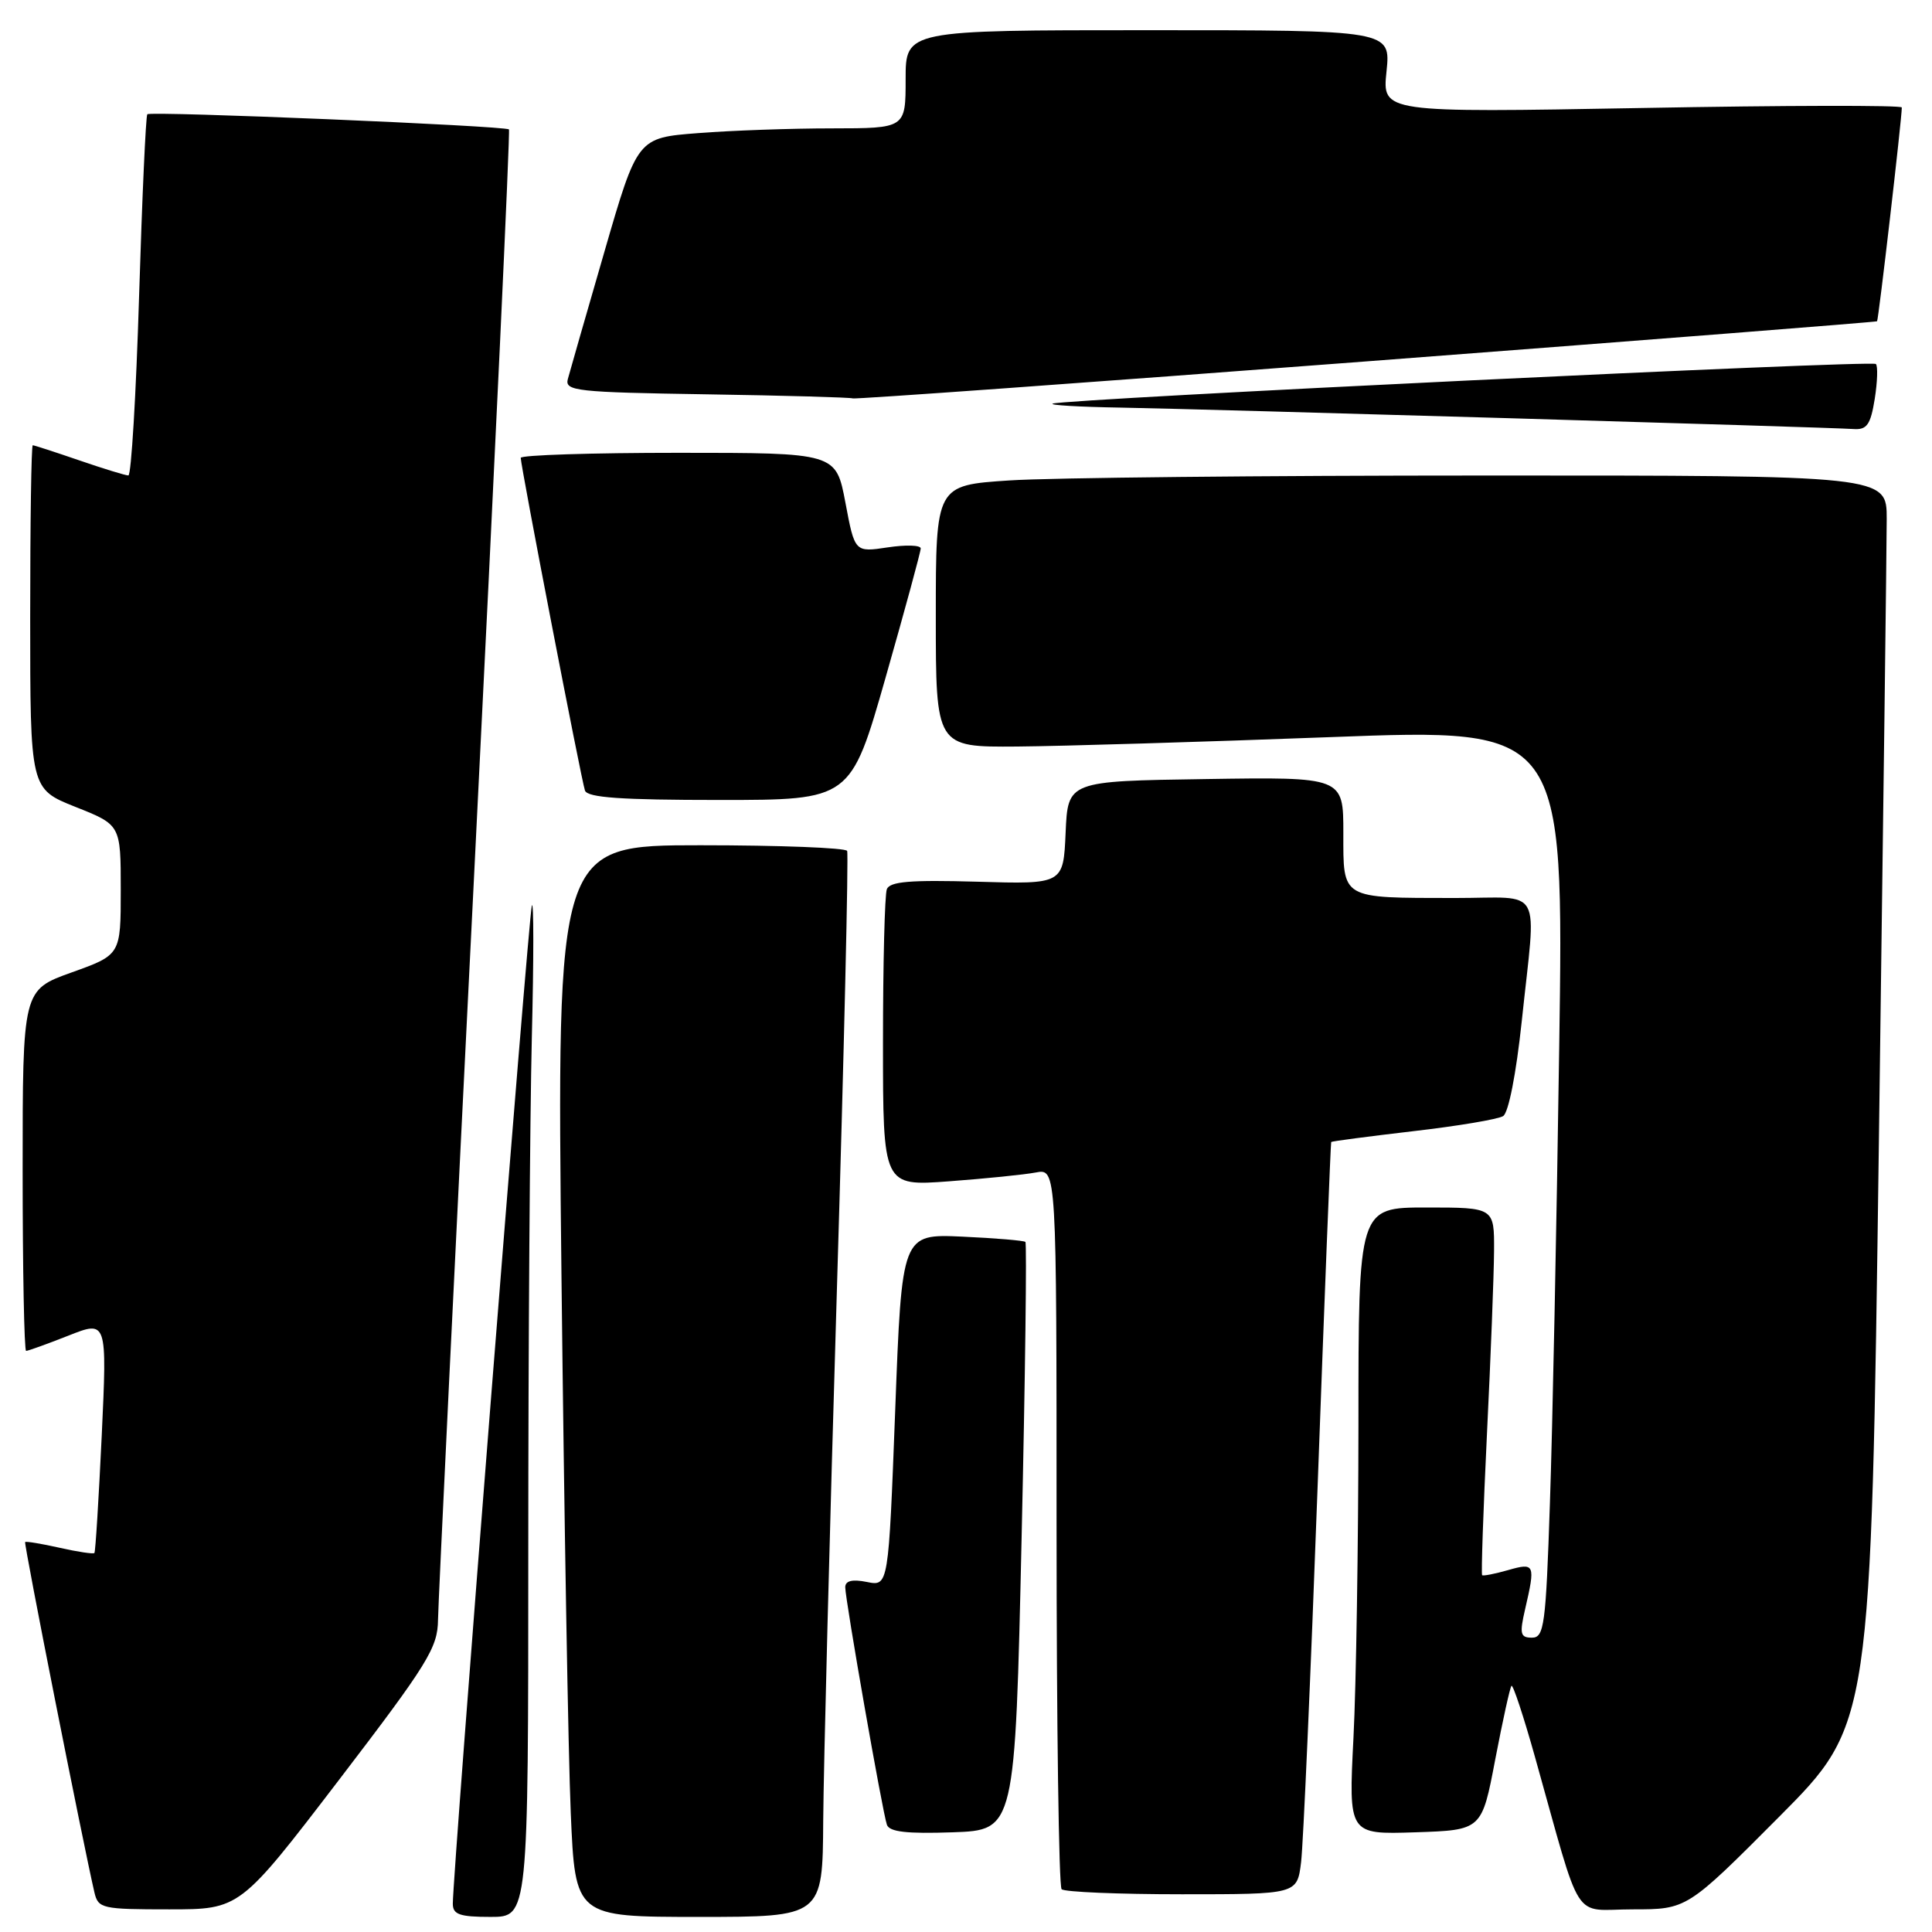 <?xml version="1.0" encoding="UTF-8" standalone="no"?>
<!DOCTYPE svg PUBLIC "-//W3C//DTD SVG 1.1//EN" "http://www.w3.org/Graphics/SVG/1.1/DTD/svg11.dtd" >
<svg xmlns="http://www.w3.org/2000/svg" xmlns:xlink="http://www.w3.org/1999/xlink" version="1.1" viewBox="0 0 256 256">
 <g >
 <path fill="currentColor"
d=" M 70.00 205.25 C 70.00 178.44 70.22 147.95 70.47 137.50 C 70.73 127.05 70.73 119.17 70.47 120.00 C 70.04 121.37 60.00 248.20 60.00 252.25 C 60.00 253.68 60.90 254.00 65.00 254.00 C 70.00 254.00 70.00 254.00 70.00 205.25 Z  M 109.08 241.25 C 109.13 234.24 109.94 202.62 110.89 171.00 C 111.84 139.38 112.45 113.16 112.25 112.75 C 112.05 112.34 103.31 112.00 92.82 112.00 C 73.77 112.00 73.77 112.00 74.40 169.25 C 74.75 200.74 75.30 232.69 75.63 240.25 C 76.22 254.00 76.22 254.00 92.61 254.00 C 109.00 254.00 109.00 254.00 109.08 241.25 Z  M 44.90 235.87 C 56.72 220.41 58.00 218.34 58.04 214.62 C 58.07 212.35 60.26 167.08 62.92 114.00 C 65.58 60.92 67.61 17.34 67.44 17.15 C 67.02 16.67 19.97 14.70 19.52 15.14 C 19.32 15.34 18.83 26.19 18.43 39.25 C 18.03 52.31 17.39 63.00 17.01 63.00 C 16.63 63.00 13.70 62.10 10.50 61.00 C 7.30 59.90 4.53 59.00 4.34 59.00 C 4.15 59.00 4.00 69.25 4.00 81.77 C 4.00 104.53 4.00 104.53 10.00 106.92 C 16.00 109.30 16.00 109.30 16.00 117.91 C 16.00 126.52 16.00 126.52 9.50 128.85 C 3.00 131.18 3.00 131.18 3.00 155.09 C 3.00 168.24 3.21 179.00 3.46 179.00 C 3.72 179.00 6.24 178.09 9.06 176.98 C 14.19 174.95 14.19 174.95 13.48 190.23 C 13.08 198.63 12.65 205.63 12.51 205.78 C 12.38 205.94 10.30 205.63 7.91 205.09 C 5.51 204.55 3.45 204.21 3.33 204.33 C 3.14 204.53 11.03 244.40 12.51 250.75 C 13.01 252.89 13.51 253.00 22.42 253.00 C 31.79 253.00 31.79 253.00 44.90 235.87 Z  M 235.73 240.75 C 247.92 228.50 247.92 228.50 248.96 151.50 C 249.53 109.15 250.00 71.91 250.00 68.75 C 250.00 63.00 250.00 63.00 196.75 63.01 C 167.46 63.01 139.11 63.30 133.75 63.66 C 124.00 64.30 124.00 64.30 124.00 81.65 C 124.00 99.00 124.00 99.00 134.75 98.92 C 140.66 98.87 159.39 98.31 176.36 97.67 C 207.23 96.50 207.23 96.50 206.60 139.00 C 206.26 162.38 205.71 189.49 205.37 199.25 C 204.83 215.37 204.61 217.00 202.99 217.00 C 201.45 217.00 201.33 216.50 202.08 213.25 C 203.47 207.25 203.38 207.03 199.82 208.05 C 198.07 208.55 196.52 208.85 196.39 208.72 C 196.25 208.58 196.54 200.15 197.03 189.99 C 197.53 179.82 197.95 168.91 197.97 165.75 C 198.00 160.00 198.00 160.00 189.00 160.00 C 180.00 160.00 180.00 160.00 180.00 188.75 C 179.99 204.56 179.70 223.26 179.34 230.29 C 178.69 243.08 178.69 243.08 187.52 242.79 C 196.35 242.50 196.35 242.50 198.13 233.12 C 199.12 227.97 200.08 223.58 200.28 223.38 C 200.48 223.19 201.88 227.41 203.38 232.76 C 209.75 255.44 208.19 253.00 216.34 253.00 C 223.53 253.00 223.53 253.00 235.73 240.75 Z  M 172.40 246.75 C 172.69 244.41 173.67 222.03 174.59 197.00 C 175.50 171.97 176.32 151.42 176.39 151.32 C 176.47 151.22 181.35 150.58 187.24 149.89 C 193.14 149.21 198.50 148.31 199.17 147.89 C 199.89 147.45 200.90 142.28 201.64 135.32 C 203.57 116.97 204.68 119.00 192.75 118.99 C 177.57 118.97 178.00 119.22 178.00 110.36 C 178.00 102.95 178.00 102.95 159.75 103.23 C 141.50 103.50 141.50 103.50 141.20 110.33 C 140.90 117.17 140.90 117.17 129.46 116.83 C 120.62 116.58 117.90 116.80 117.51 117.83 C 117.23 118.56 117.00 127.72 117.00 138.17 C 117.00 157.18 117.00 157.18 125.75 156.53 C 130.56 156.17 135.74 155.65 137.25 155.36 C 140.00 154.84 140.00 154.84 140.00 202.25 C 140.00 228.33 140.30 249.97 140.67 250.33 C 141.03 250.70 148.21 251.00 156.61 251.00 C 171.88 251.00 171.88 251.00 172.40 246.75 Z  M 135.37 203.70 C 135.85 182.36 136.07 164.75 135.87 164.56 C 135.67 164.38 131.90 164.06 127.50 163.86 C 119.50 163.50 119.50 163.50 118.62 186.85 C 117.73 210.20 117.73 210.20 114.87 209.62 C 112.92 209.23 112.00 209.46 112.00 210.32 C 112.00 211.97 116.93 240.11 117.52 241.79 C 117.85 242.74 120.17 243.00 126.23 242.79 C 134.50 242.50 134.50 242.50 135.37 203.70 Z  M 117.36 89.73 C 119.91 80.78 122.00 73.10 122.00 72.67 C 122.00 72.23 120.03 72.17 117.63 72.53 C 113.26 73.19 113.26 73.19 112.02 66.59 C 110.77 60.00 110.77 60.00 89.89 60.00 C 78.40 60.00 69.00 60.30 69.00 60.67 C 69.00 61.75 77.03 103.38 77.51 104.75 C 77.83 105.69 82.31 106.00 95.33 106.00 C 112.72 106.00 112.72 106.00 117.36 89.73 Z  M 248.41 52.87 C 248.77 50.59 248.84 48.50 248.56 48.23 C 248.03 47.70 141.27 52.85 139.50 53.48 C 138.95 53.68 143.00 53.92 148.50 54.01 C 159.88 54.21 242.39 56.62 245.62 56.85 C 247.37 56.97 247.86 56.28 248.41 52.87 Z  M 181.00 47.89 C 218.12 45.06 248.60 42.67 248.72 42.57 C 248.91 42.41 252.00 15.75 252.00 14.24 C 252.00 13.93 236.51 13.96 217.58 14.31 C 183.15 14.93 183.15 14.93 183.72 9.47 C 184.28 4.00 184.28 4.00 152.14 4.00 C 120.00 4.00 120.00 4.00 120.00 10.50 C 120.00 17.00 120.00 17.00 110.25 17.01 C 104.89 17.01 96.89 17.29 92.48 17.64 C 84.46 18.26 84.46 18.26 80.08 33.38 C 77.67 41.70 75.49 49.28 75.24 50.23 C 74.82 51.81 76.34 51.98 93.64 52.25 C 104.01 52.41 112.72 52.66 113.00 52.79 C 113.28 52.92 143.88 50.72 181.00 47.89 Z "/>
</g>
</svg>